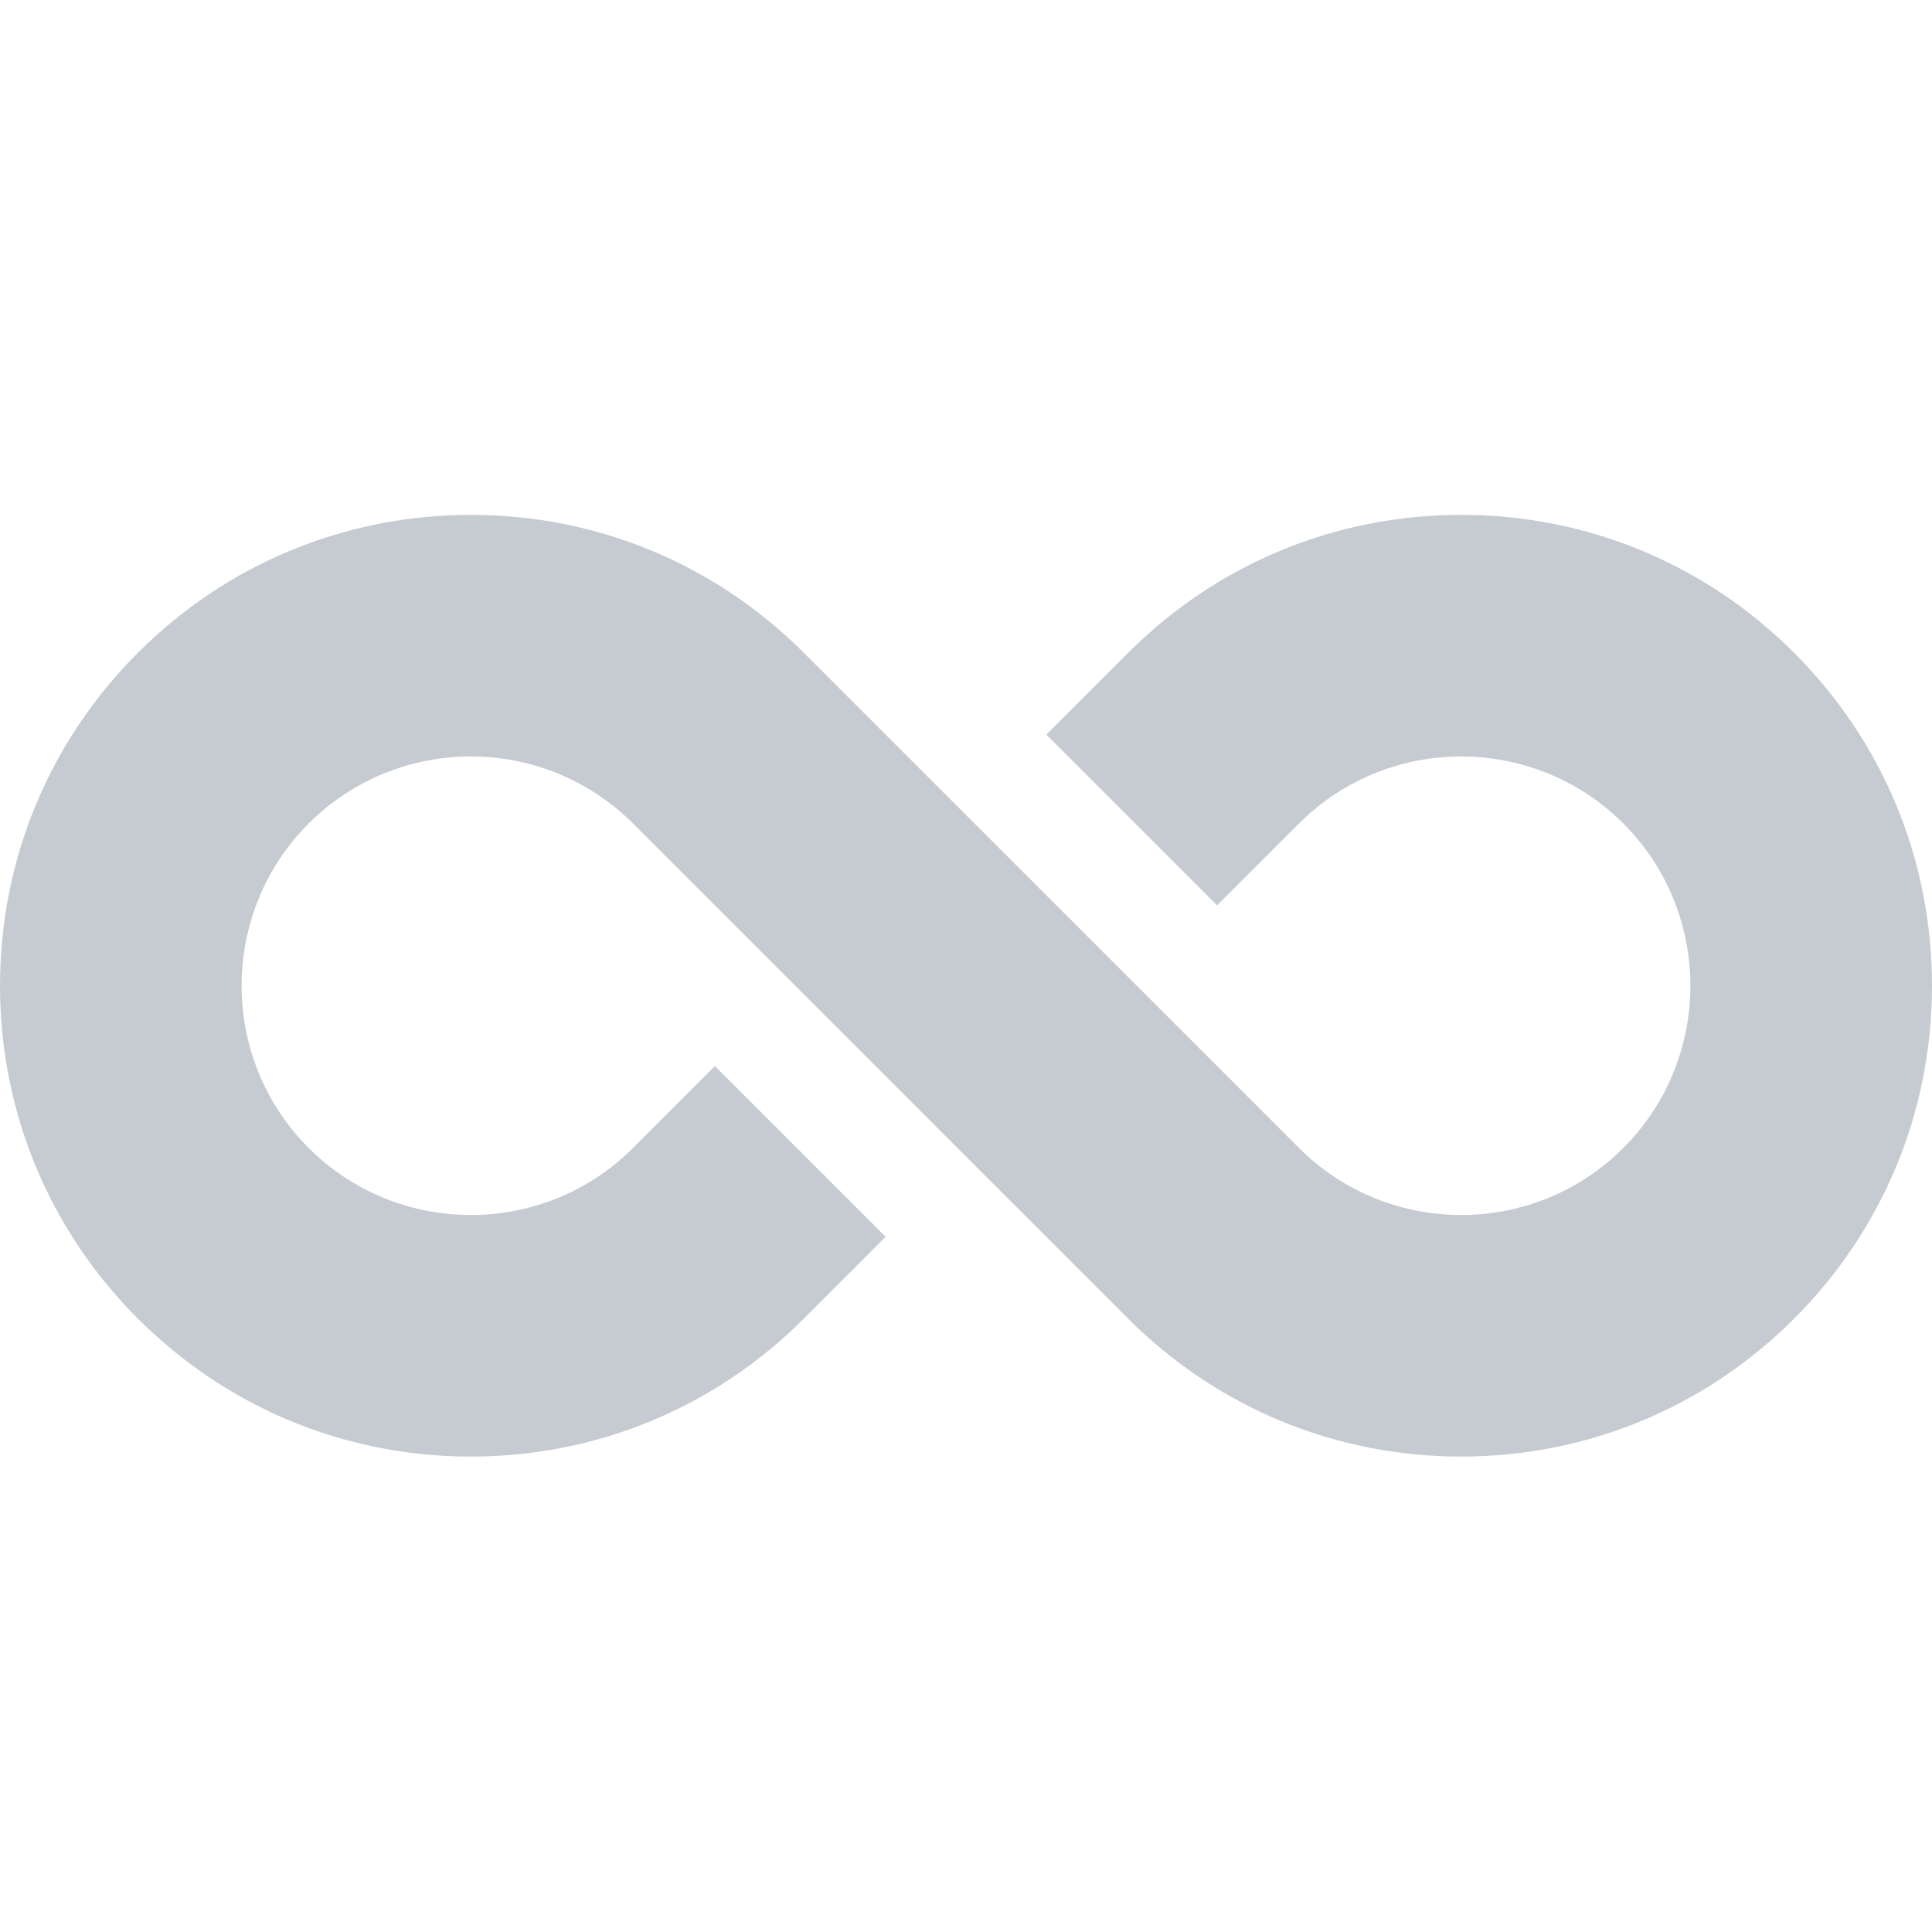 <svg width="24" height="24" viewBox="0 0 24 24" fill="currentColor" xmlns="http://www.w3.org/2000/svg">
<path d="M22.287 8.109C21.182 7.004 19.713 6.396 18.151 6.396C16.588 6.396 15.12 7.004 14.015 8.109L12.998 9.125L15.119 11.247L16.136 10.23C17.248 9.119 19.055 9.12 20.166 10.23C21.276 11.341 21.276 13.149 20.166 14.26C19.055 15.371 17.248 15.371 16.136 14.26L16.113 14.236L9.985 8.109C8.88 7.004 7.412 6.396 5.849 6.396C4.287 6.396 2.818 7.004 1.713 8.109C0.608 9.214 0 10.682 0 12.245C0 13.807 0.608 15.276 1.713 16.381C2.818 17.486 4.287 18.094 5.849 18.094C7.412 18.094 8.88 17.486 9.985 16.381L11.002 15.364L8.881 13.243L7.864 14.26C6.753 15.371 4.946 15.371 3.834 14.26C2.724 13.149 2.724 11.341 3.834 10.23C4.39 9.675 5.12 9.397 5.849 9.397C6.579 9.397 7.308 9.675 7.864 10.23L14.015 16.381C15.12 17.486 16.588 18.094 18.151 18.094C19.713 18.094 21.182 17.486 22.287 16.381C23.392 15.276 24 13.807 24 12.245C24 10.682 23.392 9.214 22.287 8.109Z" fill="#C5CBD1"/>
</svg>
